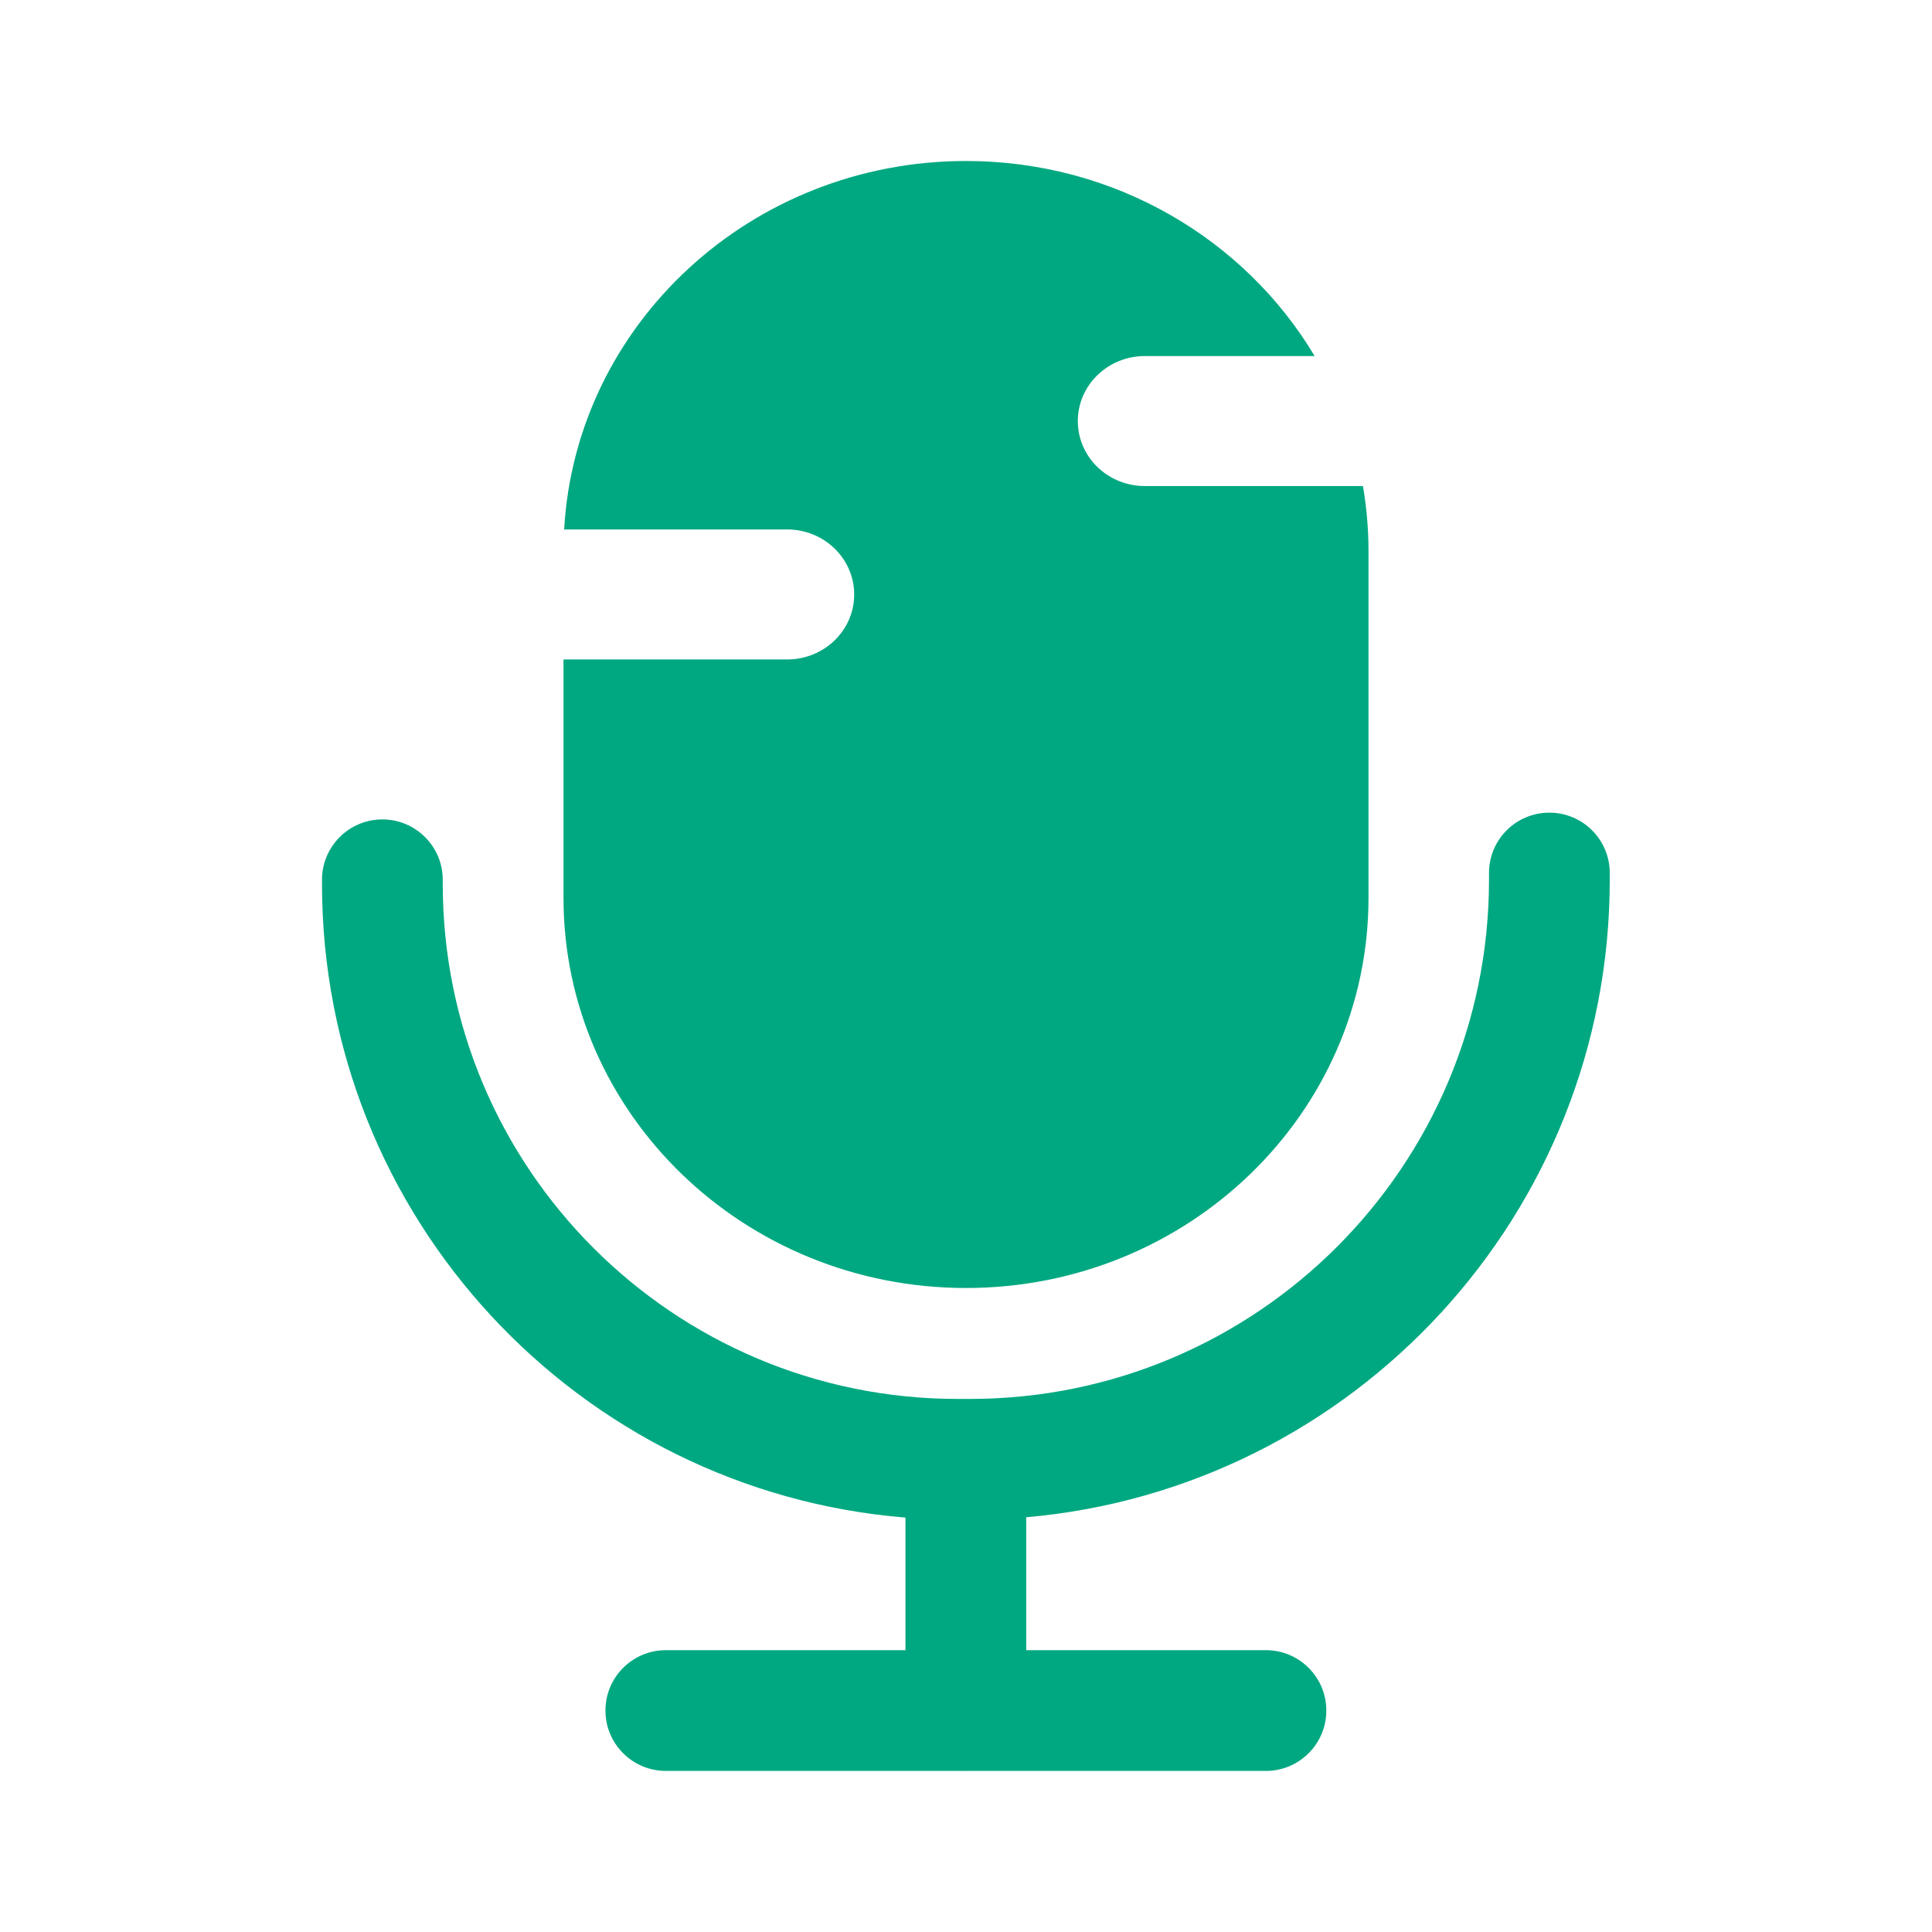 <svg width="24" height="24" viewBox="0 0 24 24" fill="none" xmlns="http://www.w3.org/2000/svg">
<path d="M19.247 10.095C19.661 10.095 19.997 10.43 19.997 10.845V10.929C19.997 15.083 16.81 18.493 12.748 18.848V20.499H15.726C16.14 20.499 16.476 20.835 16.476 21.249C16.476 21.663 16.14 21.999 15.726 21.999H12.014C12.008 21.999 12.003 22 11.998 22C11.993 22 11.988 21.999 11.983 21.999H8.271C7.857 21.999 7.521 21.663 7.521 21.249C7.521 20.835 7.857 20.499 8.271 20.499H11.248V18.852C7.19 18.522 4 15.124 4 10.981V10.929C4 10.515 4.336 10.179 4.75 10.179C5.164 10.179 5.5 10.515 5.5 10.929V10.981C5.5 14.514 8.364 17.378 11.897 17.378H11.991L11.998 17.378L12.005 17.378H12.048C15.609 17.378 18.497 14.491 18.497 10.929V10.845C18.497 10.43 18.832 10.095 19.247 10.095Z" fill="#00A881"/>
<path fill-rule="evenodd" clip-rule="evenodd" d="M7.008 6.577C7.152 4.026 9.332 2 12 2C13.851 2 15.467 2.975 16.331 4.423L14.222 4.423C13.762 4.423 13.389 4.785 13.389 5.231C13.389 5.677 13.762 6.038 14.222 6.038L16.931 6.038C16.976 6.301 17 6.571 17 6.846V11.154C17 13.83 14.761 16 12 16C9.239 16 7 13.83 7 11.154V8.192H9.778C10.238 8.192 10.611 7.831 10.611 7.385C10.611 6.939 10.238 6.577 9.778 6.577H7.008Z" fill="#00A881"/>
</svg>
